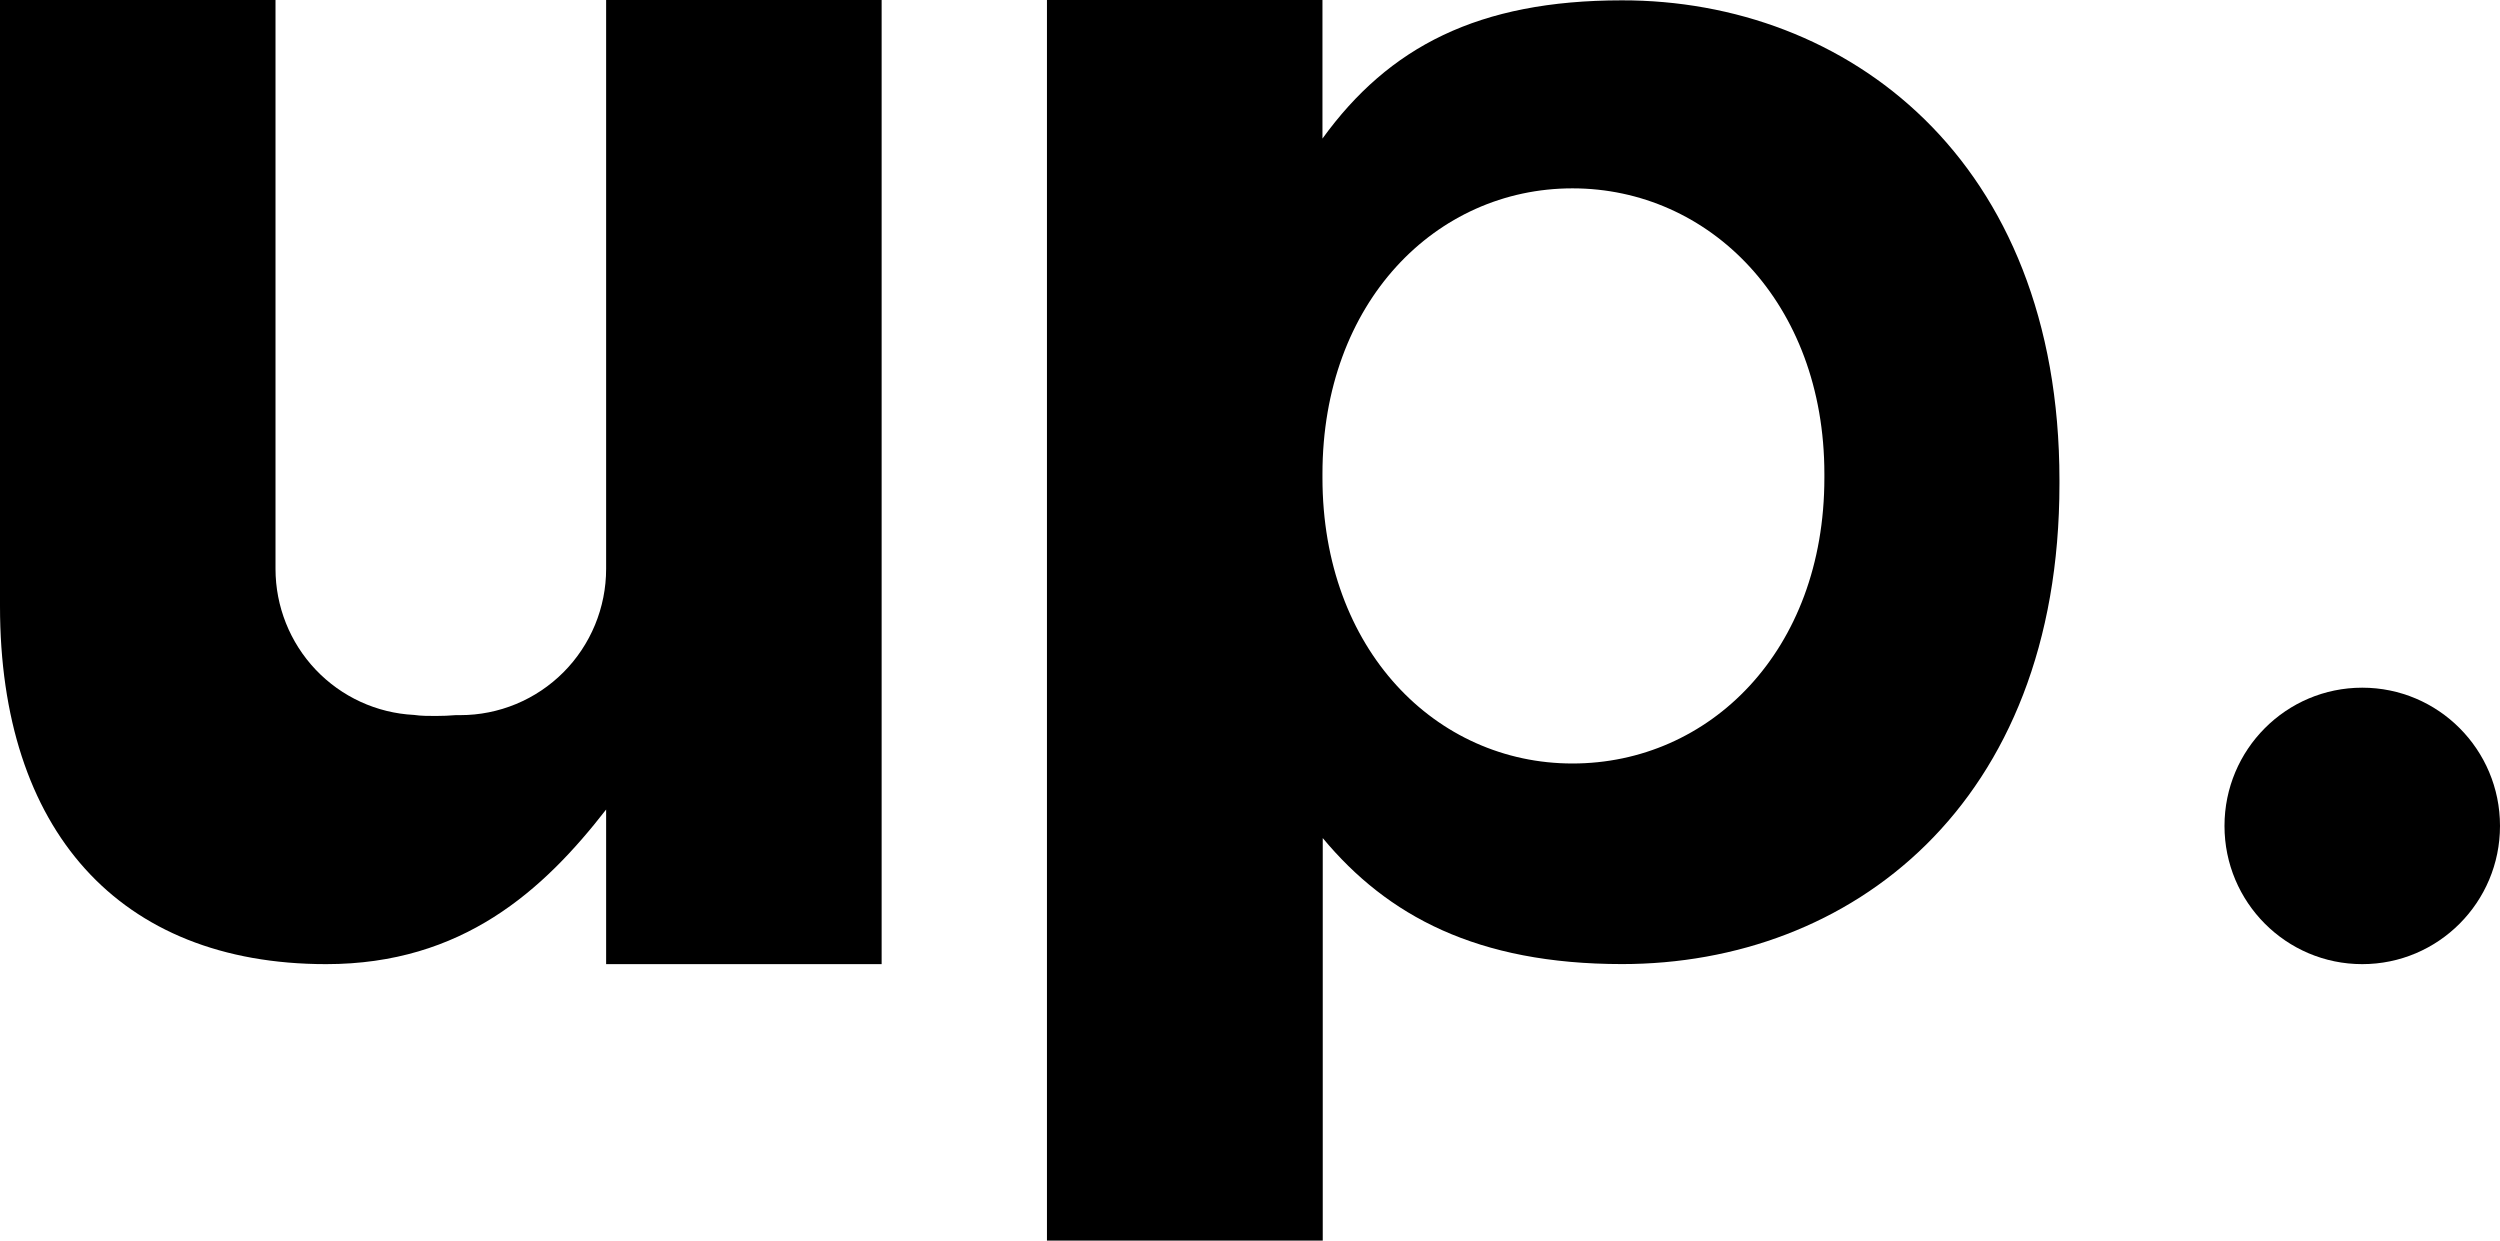 <svg width="133" height="66" viewBox="0 0 133 66" fill="none" xmlns="http://www.w3.org/2000/svg">
<path d="M32.246 0V30.264C32.246 31.286 32.045 32.298 31.655 33.243C31.265 34.187 30.694 35.045 29.974 35.767C29.253 36.49 28.398 37.063 27.457 37.453C26.516 37.844 25.507 38.045 24.489 38.045H24.25C23.901 38.074 23.546 38.089 23.184 38.089C22.785 38.089 22.396 38.089 22.026 38.034C20.039 37.935 18.166 37.073 16.794 35.627C15.423 34.181 14.658 32.261 14.657 30.264V0H0V32.25C0 44.123 6.292 51.292 17.354 51.292C24.602 51.292 28.908 47.366 32.246 43.067V51.292H46.903V0H32.246Z" fill="black"/>
<path d="M55.698 0H70.355V7.372C73.884 2.493 78.651 0.018 86.28 0.018C98.204 0 109.563 8.424 109.563 25.547V25.738C109.563 42.865 98.405 51.289 86.295 51.289C78.57 51.289 73.803 48.715 70.37 44.586V66H55.698V0ZM97.057 25.422V25.212C97.057 16.075 90.923 10.02 83.656 10.02C76.39 10.02 70.355 16.075 70.355 25.212V25.422C70.355 34.559 76.39 40.618 83.656 40.618C90.923 40.618 97.057 34.658 97.057 25.422Z" fill="black"/>
<path d="M125.671 51.292C129.719 51.292 133 48 133 43.939C133 39.877 129.719 36.585 125.671 36.585C121.624 36.585 118.343 39.877 118.343 43.939C118.343 48 121.624 51.292 125.671 51.292Z" fill="black"/>
</svg>

